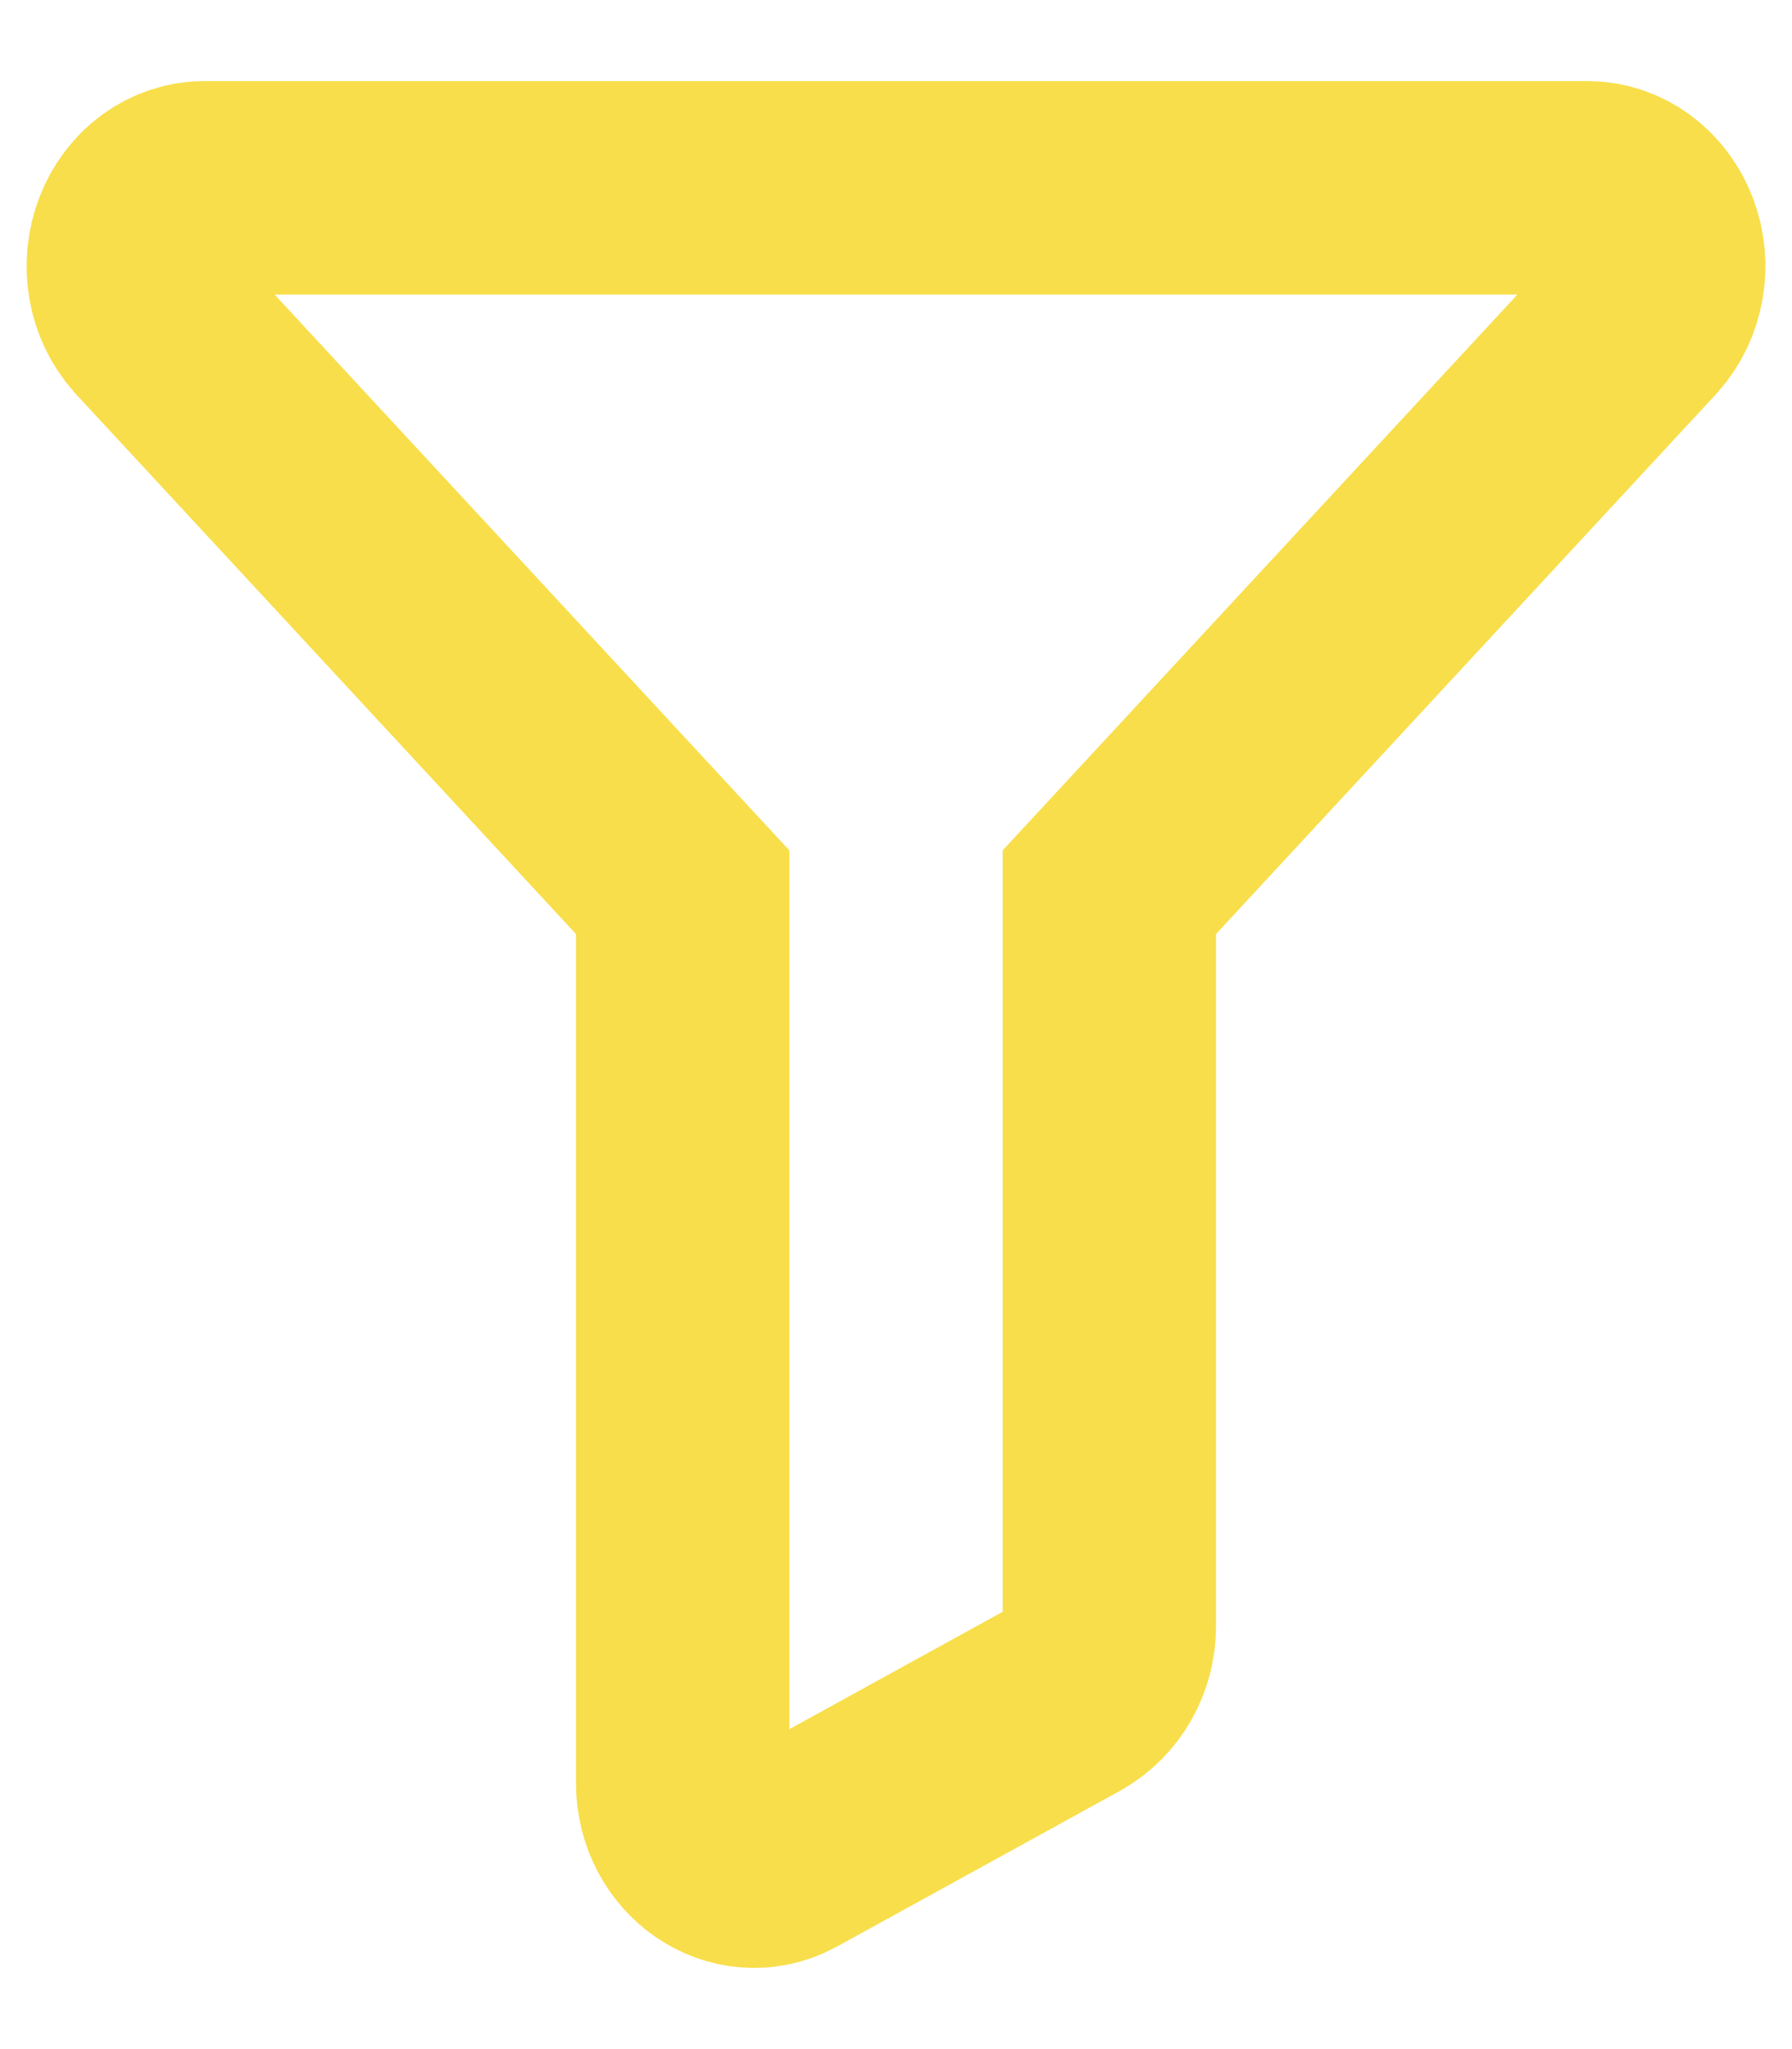 <svg width="21" height="24" viewBox="0 0 21 24" fill="none" xmlns="http://www.w3.org/2000/svg">
<path d="M1.8 3.759L8 10.45V20.882C8 21.561 8.65 22 9.2 21.707L12.533 19.874C12.817 19.709 13 19.397 13 19.049V10.45L19.2 3.759C19.314 3.631 19.392 3.468 19.423 3.292C19.454 3.116 19.438 2.934 19.375 2.768C19.313 2.602 19.208 2.46 19.073 2.359C18.939 2.258 18.78 2.203 18.617 2.2H2.4C2.235 2.199 2.074 2.252 1.937 2.351C1.799 2.451 1.692 2.593 1.628 2.76C1.564 2.926 1.546 3.11 1.576 3.288C1.607 3.466 1.685 3.63 1.8 3.759V3.759Z" stroke="#F8DE4A" stroke-width="2.5"/>
</svg>
